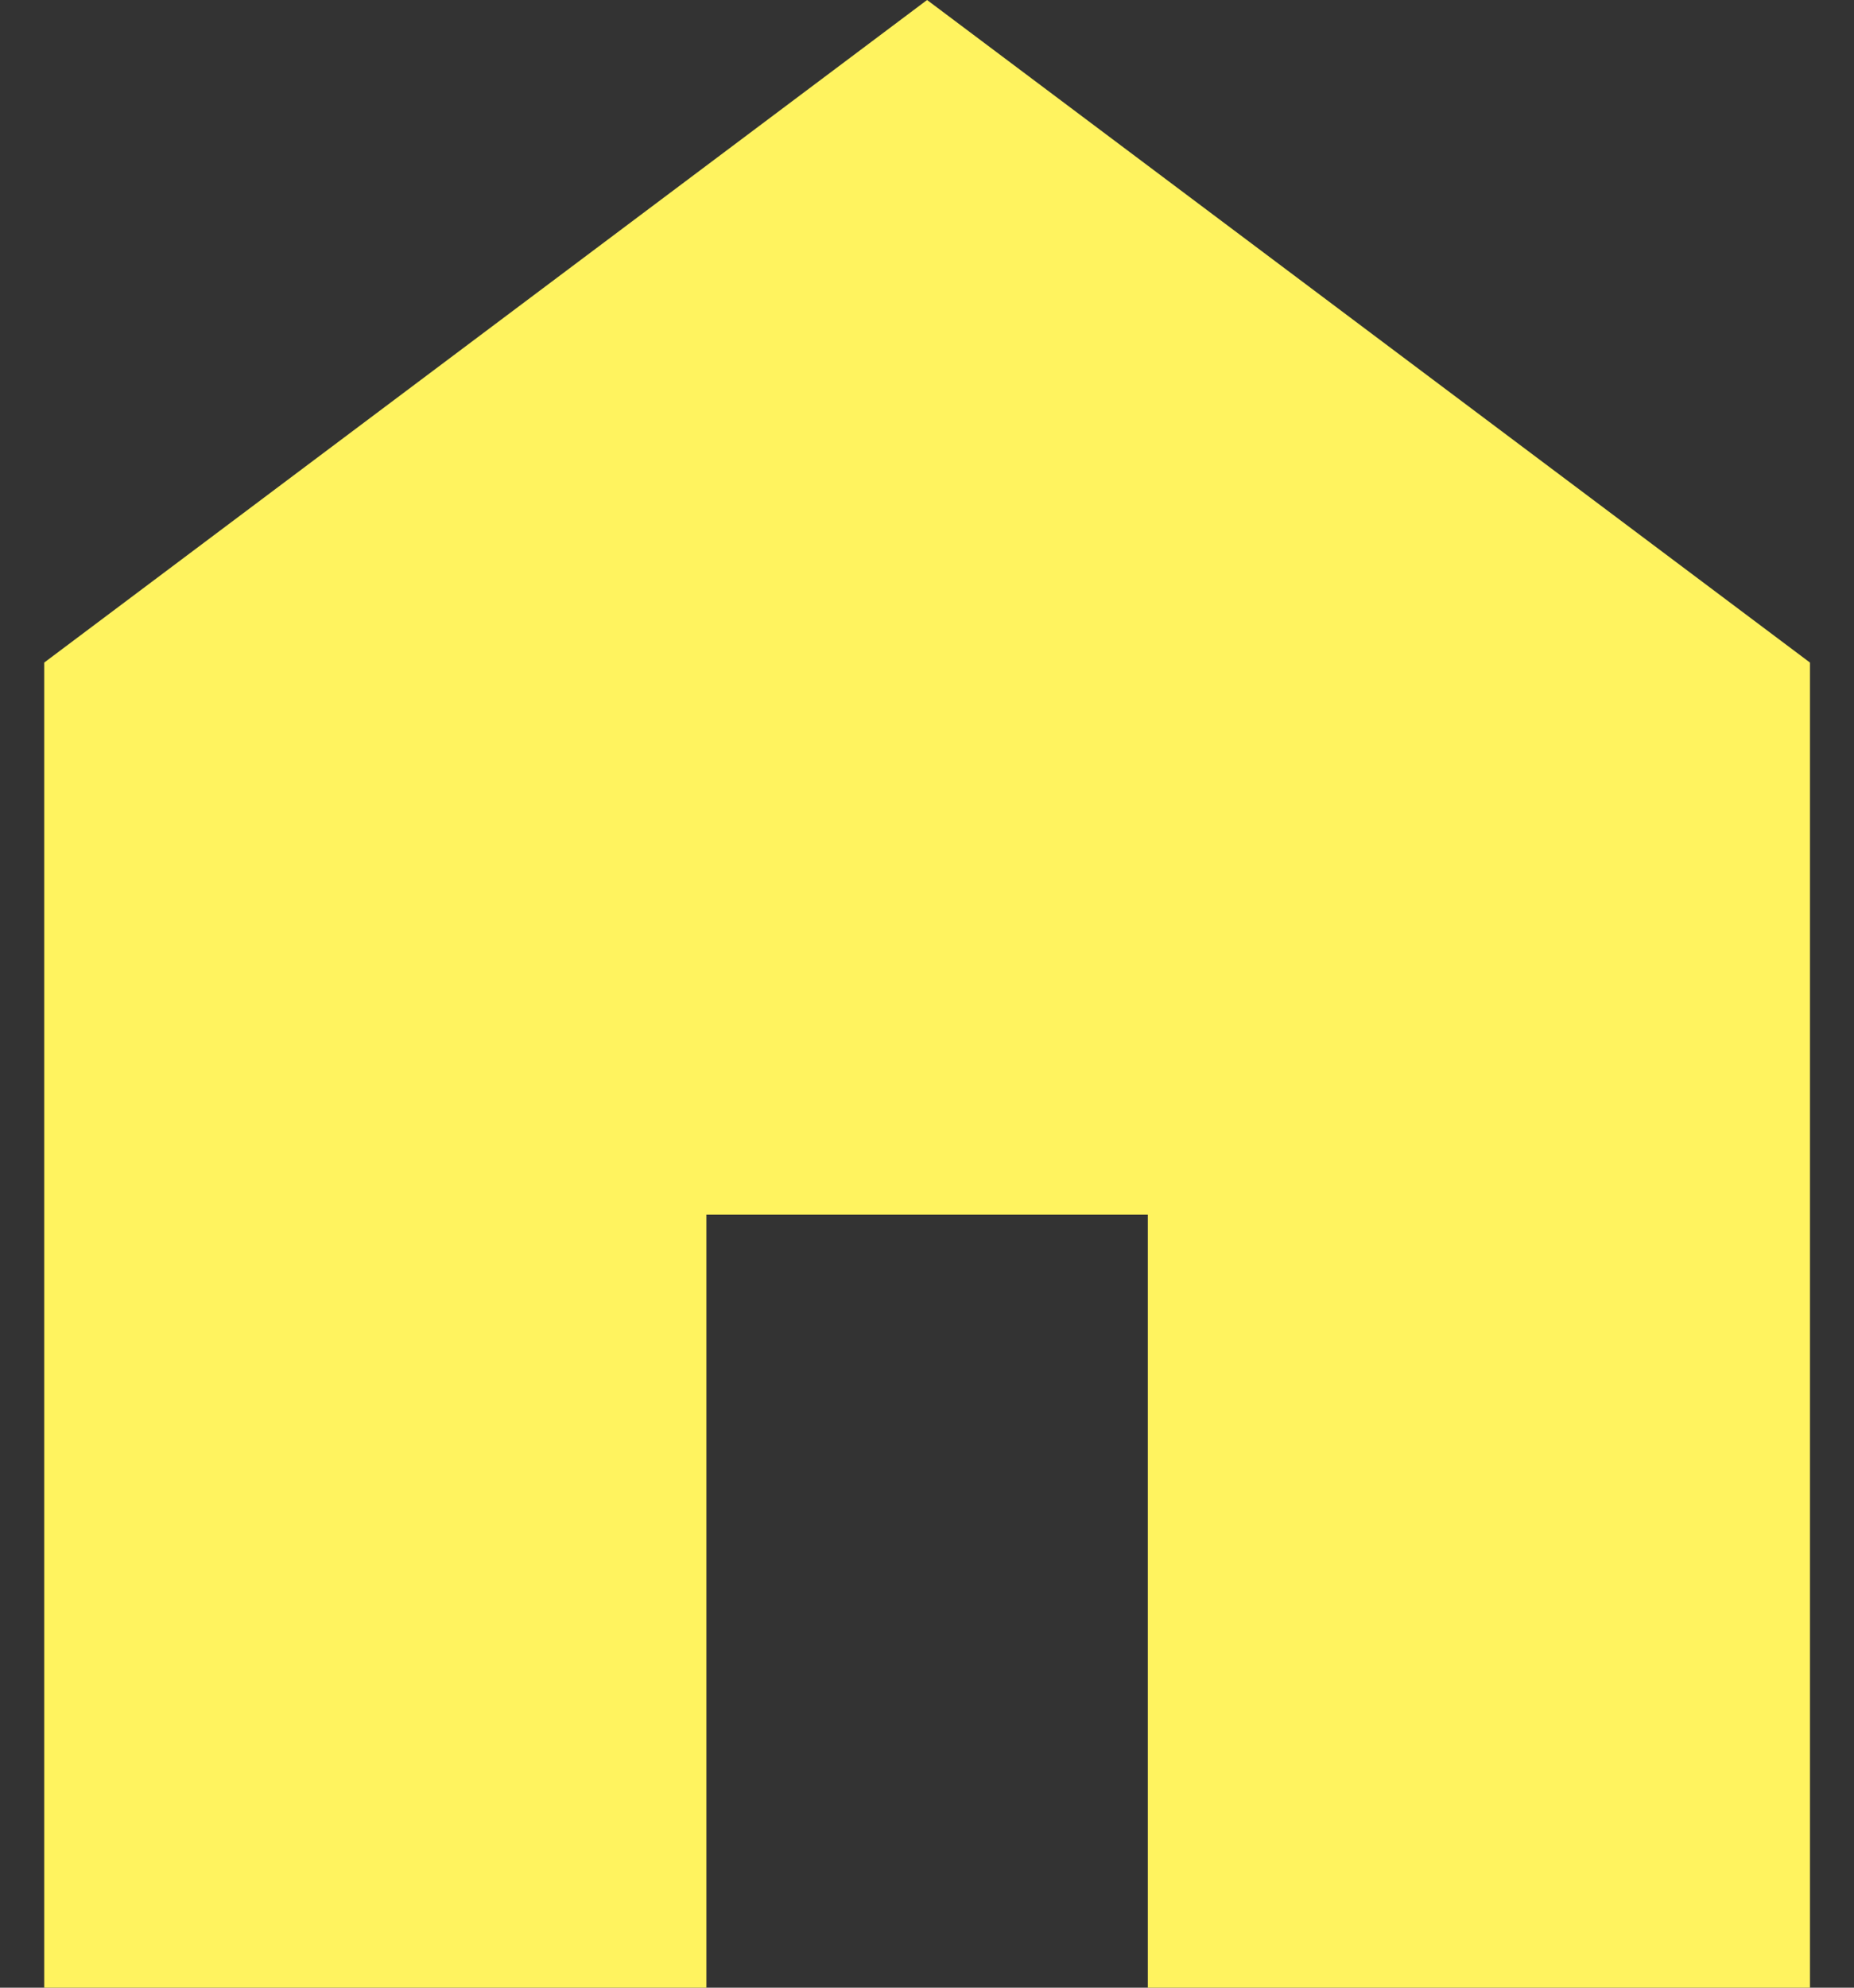 <svg width="28" height="30" viewBox="0 0 28 30" fill="none" xmlns="http://www.w3.org/2000/svg">
<rect x="0" y="0" width="28" height="30" fill="#333333" stroke="none"/>
<path d="M0.668 30V10L14.001 0L27.335 10V30H17.335V18.333H10.668V30H0.668Z" fill="#FFF35F"/>
</svg>
